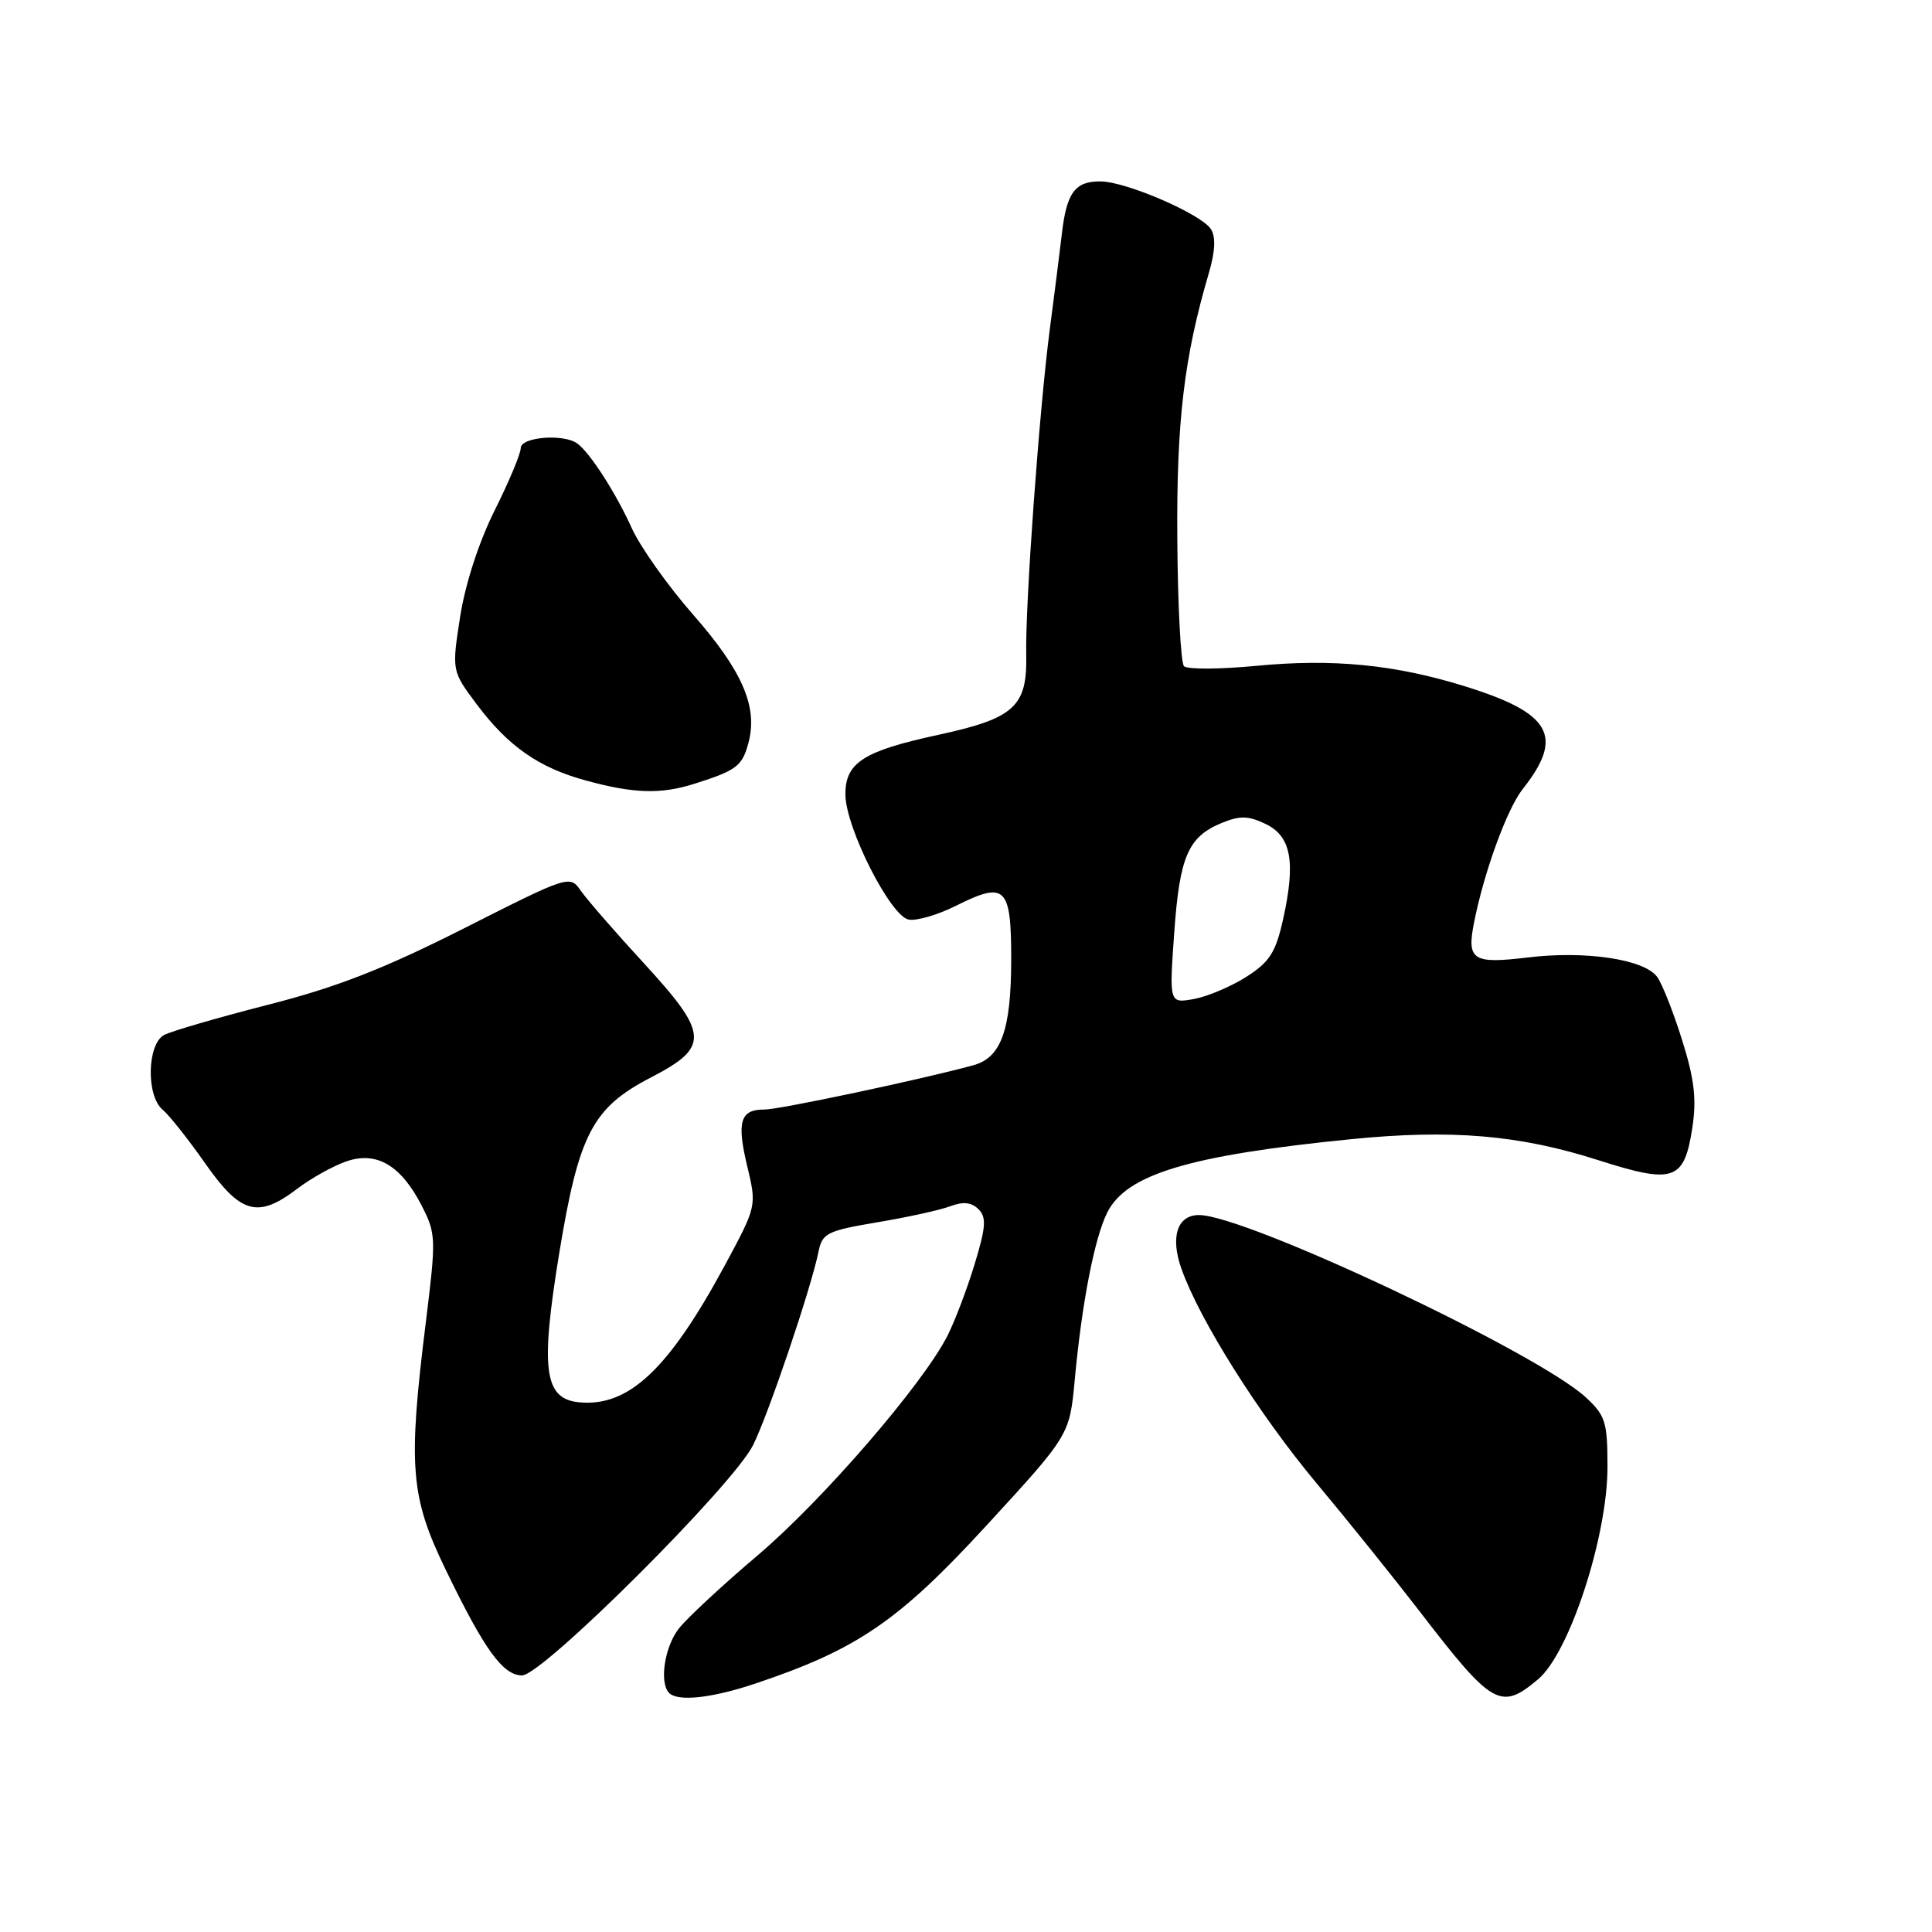 <?xml version="1.0" encoding="UTF-8" standalone="no"?>
<!DOCTYPE svg PUBLIC "-//W3C//DTD SVG 1.1//EN" "http://www.w3.org/Graphics/SVG/1.1/DTD/svg11.dtd" >
<svg xmlns="http://www.w3.org/2000/svg" xmlns:xlink="http://www.w3.org/1999/xlink" version="1.1" viewBox="0 0 256 256">
 <g >
 <path fill="currentColor"
d=" M 100.03 223.10 C 113.57 218.57 119.06 214.82 130.71 202.14 C 141.73 190.15 141.73 190.15 142.41 182.83 C 143.35 172.66 145.03 164.02 146.72 160.66 C 149.26 155.59 157.58 153.09 179.00 150.95 C 192.35 149.62 201.34 150.38 211.82 153.74 C 221.81 156.93 223.17 156.46 224.25 149.39 C 224.82 145.63 224.51 142.95 222.88 137.79 C 221.72 134.09 220.24 130.34 219.58 129.44 C 217.87 127.11 210.12 125.94 202.43 126.87 C 195.13 127.75 194.33 127.23 195.32 122.24 C 196.64 115.54 199.69 107.18 201.77 104.55 C 207.29 97.57 205.57 94.50 194.15 90.95 C 184.82 88.05 176.63 87.25 166.44 88.23 C 161.61 88.69 157.32 88.71 156.89 88.28 C 156.46 87.85 156.06 80.30 156.00 71.50 C 155.88 55.88 156.89 47.36 160.17 36.21 C 161.02 33.34 161.11 31.40 160.46 30.37 C 159.21 28.39 149.31 24.09 145.87 24.04 C 142.46 23.99 141.33 25.50 140.70 31.00 C 140.41 33.48 139.70 39.10 139.12 43.50 C 137.73 54.03 135.84 80.13 135.98 86.70 C 136.14 93.63 134.43 95.18 124.33 97.37 C 114.38 99.52 111.99 101.06 112.02 105.31 C 112.06 109.69 117.99 121.40 120.40 121.85 C 121.45 122.05 124.28 121.22 126.69 120.01 C 133.25 116.73 134.00 117.47 133.99 127.22 C 133.97 136.49 132.66 140.14 128.98 141.15 C 122.16 143.02 103.23 147.03 101.31 147.02 C 98.09 146.99 97.59 148.62 99.01 154.52 C 100.27 159.81 100.27 159.81 96.09 167.58 C 88.60 181.46 83.30 186.45 76.72 185.81 C 72.09 185.35 71.58 181.46 74.11 166.00 C 76.70 150.25 78.52 146.77 86.25 142.77 C 94.07 138.72 93.95 137.02 85.25 127.56 C 81.54 123.53 77.83 119.26 77.00 118.08 C 75.50 115.93 75.49 115.93 61.50 123.00 C 50.88 128.37 44.61 130.82 35.50 133.14 C 28.90 134.83 22.71 136.63 21.75 137.14 C 19.49 138.34 19.35 145.22 21.55 147.04 C 22.41 147.75 24.95 150.96 27.20 154.17 C 31.90 160.87 34.17 161.49 39.41 157.50 C 41.21 156.13 44.11 154.51 45.86 153.90 C 49.90 152.49 53.15 154.40 55.92 159.84 C 57.77 163.46 57.79 164.18 56.44 175.07 C 54.05 194.30 54.36 198.29 59.03 207.94 C 64.19 218.61 66.64 222.00 69.18 222.00 C 71.87 222.00 97.10 196.85 99.78 191.50 C 101.82 187.42 107.49 170.66 108.46 165.84 C 108.95 163.41 109.60 163.08 116.25 161.96 C 120.24 161.29 124.59 160.34 125.92 159.83 C 127.63 159.19 128.73 159.31 129.65 160.22 C 130.73 161.30 130.64 162.59 129.14 167.52 C 128.14 170.81 126.52 175.07 125.54 177.00 C 122.25 183.46 109.02 198.77 100.43 206.06 C 95.75 210.03 91.04 214.40 89.96 215.78 C 88.05 218.20 87.33 222.99 88.67 224.33 C 89.83 225.50 94.32 225.01 100.03 223.10 Z  M 203.82 222.50 C 207.96 219.01 213.00 203.60 213.00 194.40 C 213.00 188.41 212.73 187.56 210.12 185.15 C 203.65 179.19 165.05 161.00 158.87 161.00 C 156.00 161.00 155.05 163.89 156.54 168.10 C 158.93 174.88 166.79 187.36 174.42 196.50 C 178.56 201.45 184.71 209.10 188.10 213.50 C 197.77 226.08 198.84 226.69 203.82 222.50 Z  M 91.93 103.88 C 97.58 102.10 98.35 101.53 99.17 98.44 C 100.45 93.69 98.39 88.92 91.89 81.50 C 88.51 77.65 84.84 72.47 83.72 70.00 C 81.59 65.29 78.20 60.02 76.50 58.77 C 74.70 57.44 69.00 57.90 69.00 59.37 C 69.00 60.12 67.44 63.84 65.54 67.64 C 63.45 71.83 61.65 77.37 60.97 81.72 C 59.86 88.90 59.86 88.90 63.18 93.34 C 67.34 98.89 71.40 101.73 77.63 103.42 C 83.94 105.15 87.53 105.26 91.93 103.88 Z  M 155.58 123.73 C 156.30 113.50 157.41 110.90 161.85 109.06 C 164.28 108.06 165.39 108.07 167.68 109.17 C 171.09 110.80 171.71 114.16 170.02 121.79 C 169.04 126.20 168.23 127.47 165.17 129.42 C 163.15 130.71 160.02 132.04 158.22 132.37 C 154.93 132.96 154.93 132.96 155.58 123.73 Z "/>
</g>
</svg>